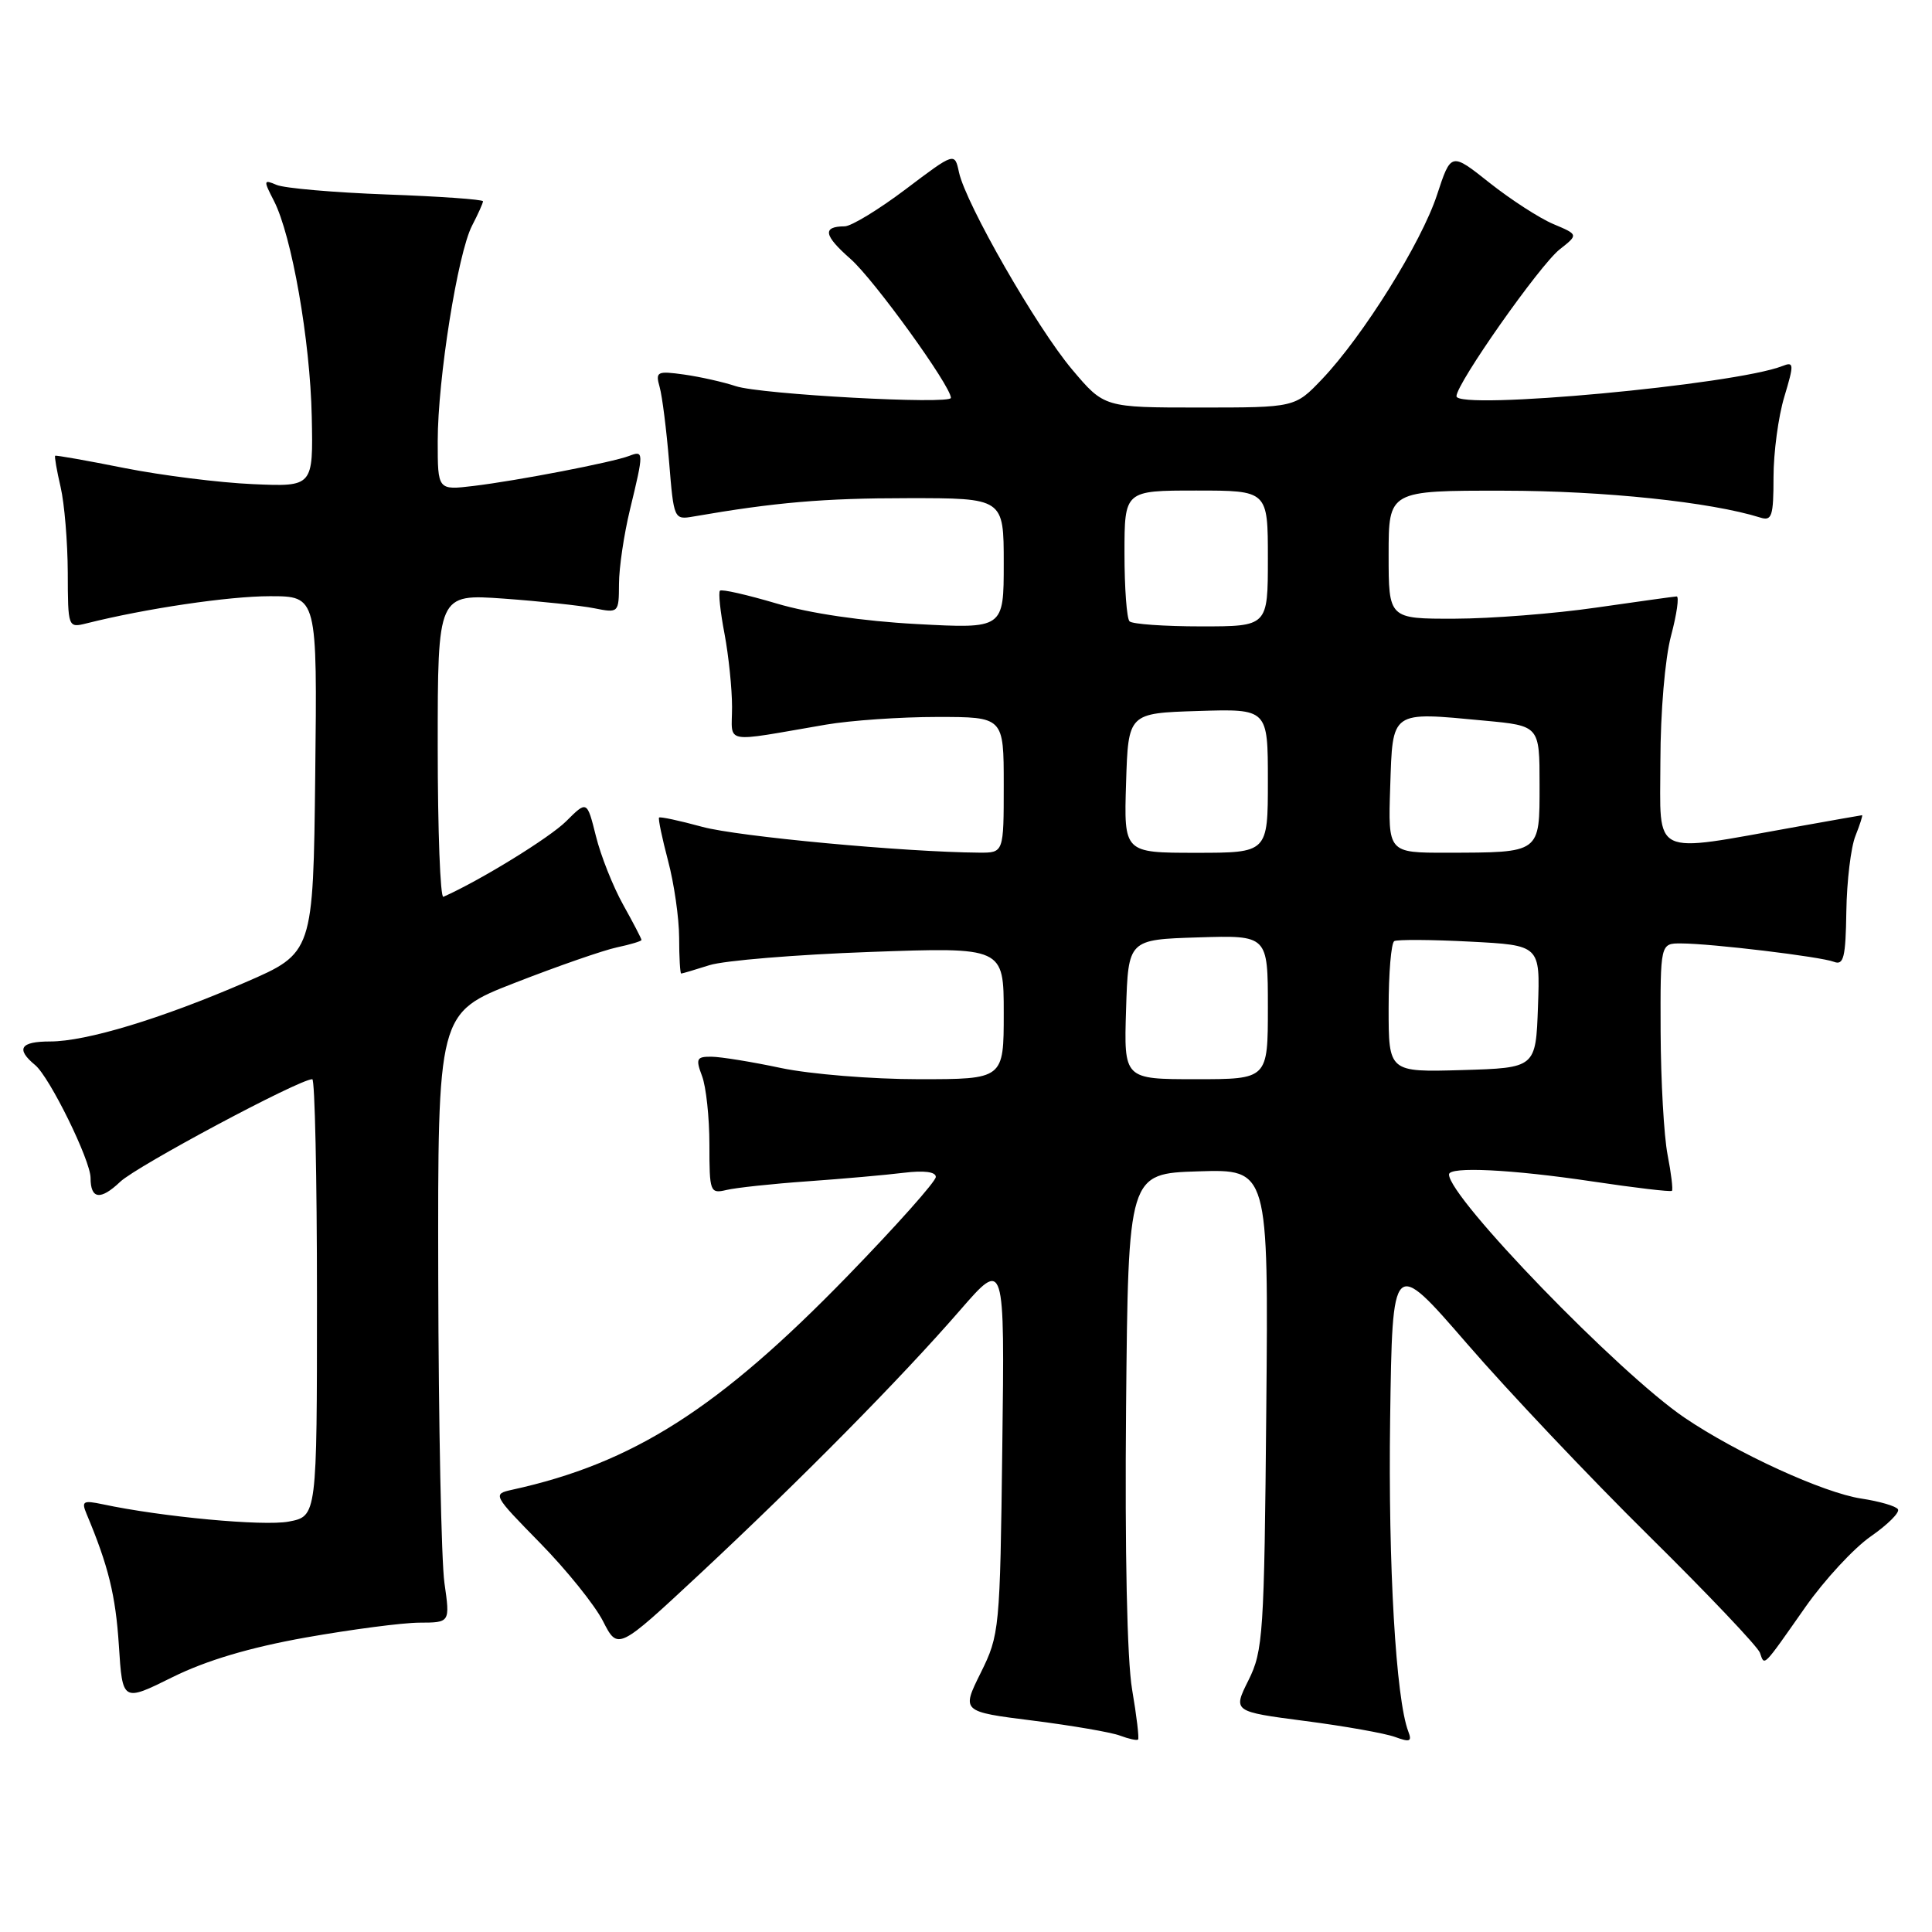 <?xml version="1.0" encoding="UTF-8" standalone="no"?>
<!DOCTYPE svg PUBLIC "-//W3C//DTD SVG 1.1//EN" "http://www.w3.org/Graphics/SVG/1.1/DTD/svg11.dtd" >
<svg xmlns="http://www.w3.org/2000/svg" xmlns:xlink="http://www.w3.org/1999/xlink" version="1.1" viewBox="0 0 256 256">
 <g >
 <path fill="currentColor"
d=" M 150.01 223.87 C 149.34 219.94 149.04 205.61 149.21 186.50 C 149.50 155.50 149.50 155.50 158.79 155.21 C 168.08 154.92 168.08 154.92 167.79 186.71 C 167.52 216.55 167.37 218.75 165.43 222.64 C 163.36 226.79 163.36 226.79 172.93 228.04 C 178.19 228.72 183.56 229.68 184.86 230.16 C 186.82 230.88 187.12 230.76 186.61 229.44 C 184.96 225.14 183.93 207.38 184.20 188.06 C 184.50 166.63 184.50 166.63 194.40 178.06 C 199.84 184.35 210.68 195.80 218.48 203.50 C 226.28 211.20 232.91 218.18 233.20 219.00 C 233.83 220.78 233.48 221.13 239.22 212.95 C 241.75 209.35 245.65 205.13 247.89 203.58 C 250.13 202.02 251.75 200.41 251.49 199.99 C 251.24 199.57 249.06 198.94 246.65 198.57 C 241.67 197.83 230.17 192.57 223.21 187.85 C 214.51 181.95 192.00 158.70 192.00 155.62 C 192.00 154.54 200.29 154.95 210.95 156.54 C 216.62 157.39 221.38 157.95 221.54 157.79 C 221.70 157.63 221.44 155.47 220.96 153.00 C 220.48 150.53 220.07 143.21 220.04 136.75 C 220.00 125.00 220.00 125.00 222.75 125.01 C 226.76 125.02 241.25 126.76 243.02 127.45 C 244.30 127.94 244.56 126.84 244.65 120.77 C 244.71 116.77 245.25 112.26 245.86 110.75 C 246.46 109.24 246.85 108.01 246.73 108.02 C 246.60 108.03 242.68 108.72 238.00 109.56 C 218.51 113.04 220.00 113.75 220.01 100.88 C 220.02 94.34 220.62 87.26 221.42 84.25 C 222.19 81.36 222.52 79.01 222.16 79.03 C 221.80 79.05 217.00 79.72 211.50 80.51 C 206.00 81.31 197.56 81.97 192.75 81.98 C 184.00 82.00 184.00 82.00 184.00 73.50 C 184.00 65.00 184.00 65.00 199.25 65.02 C 212.54 65.03 226.68 66.52 233.25 68.58 C 234.78 69.07 235.00 68.40 235.00 63.23 C 235.00 59.98 235.64 55.19 236.43 52.58 C 237.74 48.22 237.72 47.89 236.18 48.50 C 229.88 50.98 193.00 54.39 192.99 52.50 C 192.99 50.82 204.02 35.13 206.67 33.04 C 209.15 31.09 209.15 31.09 205.83 29.69 C 204.00 28.92 200.20 26.46 197.38 24.23 C 192.27 20.17 192.27 20.17 190.41 25.83 C 188.33 32.17 180.61 44.53 175.17 50.25 C 171.59 54.00 171.59 54.00 158.95 54.00 C 146.31 54.00 146.31 54.00 142.06 48.96 C 137.37 43.40 127.98 27.02 127.07 22.83 C 126.50 20.17 126.50 20.17 120.00 25.08 C 116.42 27.78 112.79 29.99 111.92 29.99 C 108.93 30.01 109.15 31.19 112.70 34.31 C 115.80 37.03 126.00 51.15 126.00 52.72 C 126.00 53.63 100.79 52.26 97.50 51.17 C 95.85 50.62 92.77 49.93 90.65 49.63 C 87.05 49.13 86.83 49.24 87.41 51.30 C 87.75 52.51 88.31 56.96 88.66 61.20 C 89.28 68.81 89.31 68.89 91.89 68.44 C 102.68 66.57 109.14 66.01 120.25 66.01 C 133.00 66.00 133.00 66.00 133.00 74.65 C 133.00 83.31 133.00 83.31 121.48 82.69 C 114.34 82.31 107.26 81.27 102.88 79.96 C 98.99 78.81 95.62 78.04 95.40 78.27 C 95.17 78.49 95.44 81.06 96.00 83.97 C 96.55 86.89 97.00 91.26 97.00 93.68 C 97.00 98.67 95.54 98.40 109.43 96.02 C 112.70 95.46 119.33 95.00 124.18 95.00 C 133.00 95.00 133.00 95.00 133.00 104.00 C 133.00 113.00 133.00 113.00 129.75 112.98 C 119.93 112.91 97.76 110.85 93.05 109.56 C 90.05 108.74 87.48 108.19 87.33 108.33 C 87.19 108.48 87.73 111.05 88.52 114.05 C 89.32 117.05 89.98 121.64 89.99 124.25 C 89.99 126.86 90.12 129.00 90.26 129.00 C 90.40 129.00 92.09 128.50 94.01 127.89 C 95.93 127.28 105.49 126.49 115.25 126.14 C 133.00 125.50 133.00 125.50 133.00 134.25 C 133.00 143.00 133.00 143.00 121.75 143.00 C 115.56 143.00 107.35 142.33 103.50 141.52 C 99.65 140.70 95.50 140.03 94.27 140.02 C 92.30 140.00 92.16 140.29 93.02 142.57 C 93.56 143.98 94.00 148.07 94.00 151.67 C 94.00 157.95 94.09 158.19 96.25 157.68 C 97.49 157.38 102.33 156.86 107.00 156.53 C 111.67 156.20 117.41 155.69 119.75 155.40 C 122.44 155.07 124.00 155.27 124.00 155.95 C 124.00 156.55 118.75 162.44 112.33 169.05 C 95.23 186.66 83.89 193.89 67.86 197.40 C 65.25 197.98 65.30 198.06 71.58 204.47 C 75.07 208.03 78.82 212.69 79.90 214.81 C 81.87 218.67 81.87 218.67 92.69 208.59 C 106.16 196.02 119.41 182.60 127.18 173.65 C 133.13 166.80 133.13 166.80 132.81 191.66 C 132.51 215.98 132.44 216.62 129.95 221.66 C 127.40 226.80 127.40 226.80 136.87 227.99 C 142.07 228.65 147.27 229.54 148.41 229.98 C 149.56 230.41 150.63 230.65 150.80 230.50 C 150.96 230.35 150.61 227.37 150.01 223.87 Z  M 40.50 216.98 C 46.55 215.91 53.33 215.02 55.57 215.01 C 59.64 215.00 59.64 215.00 58.89 209.75 C 58.48 206.86 58.11 188.69 58.07 169.36 C 58.00 134.21 58.00 134.21 68.25 130.22 C 73.89 128.02 79.96 125.91 81.75 125.53 C 83.54 125.15 85.00 124.71 85.00 124.55 C 85.00 124.38 83.91 122.28 82.57 119.88 C 81.23 117.47 79.60 113.38 78.96 110.78 C 77.78 106.07 77.78 106.07 75.02 108.82 C 72.85 110.99 63.59 116.69 58.75 118.83 C 58.34 119.02 58.00 110.06 58.00 98.93 C 58.00 78.70 58.00 78.70 66.75 79.32 C 71.56 79.67 76.96 80.24 78.75 80.60 C 81.97 81.24 82.00 81.21 82.02 77.38 C 82.02 75.24 82.68 70.80 83.48 67.50 C 85.33 59.86 85.32 59.66 83.37 60.41 C 81.16 61.26 68.58 63.69 62.75 64.39 C 58.00 64.96 58.00 64.96 58.00 58.47 C 58.00 50.23 60.65 33.57 62.55 29.90 C 63.35 28.36 64.00 26.91 64.00 26.67 C 64.00 26.43 58.26 26.02 51.25 25.77 C 44.24 25.51 37.67 24.94 36.65 24.50 C 34.91 23.76 34.89 23.88 36.29 26.60 C 38.66 31.21 41.10 45.11 41.31 55.21 C 41.50 64.50 41.50 64.50 33.50 64.15 C 29.10 63.96 21.45 63.00 16.50 62.02 C 11.55 61.03 7.41 60.30 7.31 60.39 C 7.20 60.48 7.52 62.34 8.03 64.53 C 8.54 66.71 8.96 71.81 8.98 75.86 C 9.00 83.17 9.01 83.21 11.46 82.60 C 19.31 80.63 30.32 79.00 35.77 79.00 C 42.04 79.00 42.04 79.00 41.77 102.63 C 41.50 126.27 41.50 126.27 32.50 130.17 C 21.36 134.99 11.43 138.00 6.64 138.00 C 2.69 138.00 2.06 138.98 4.66 141.13 C 6.58 142.72 12.00 153.75 12.00 156.08 C 12.00 158.91 13.31 159.08 15.93 156.59 C 18.15 154.49 39.66 143.00 41.38 143.00 C 41.72 143.00 42.00 156.03 42.00 171.95 C 42.00 200.91 42.00 200.91 38.25 201.62 C 34.91 202.25 21.46 201.00 13.59 199.32 C 11.01 198.78 10.77 198.92 11.47 200.60 C 14.36 207.48 15.32 211.38 15.75 218.01 C 16.23 225.52 16.23 225.52 22.86 222.23 C 27.35 220.01 33.06 218.31 40.50 216.98 Z  M 149.21 133.75 C 149.50 124.50 149.50 124.50 158.75 124.21 C 168.00 123.92 168.00 123.92 168.00 133.46 C 168.00 143.00 168.00 143.00 158.46 143.00 C 148.92 143.00 148.92 143.00 149.21 133.75 Z  M 184.00 133.60 C 184.00 128.93 184.34 124.93 184.75 124.70 C 185.16 124.48 189.68 124.50 194.79 124.77 C 204.08 125.25 204.08 125.25 203.79 133.37 C 203.50 141.50 203.50 141.50 193.75 141.79 C 184.00 142.07 184.00 142.07 184.00 133.60 Z  M 149.21 103.75 C 149.50 94.50 149.50 94.50 158.75 94.21 C 168.00 93.92 168.00 93.92 168.00 103.46 C 168.00 113.00 168.00 113.00 158.46 113.00 C 148.92 113.00 148.92 113.00 149.21 103.75 Z  M 184.21 104.25 C 184.55 94.07 184.19 94.31 196.71 95.49 C 204.00 96.17 204.00 96.17 204.00 103.97 C 204.00 113.12 204.21 112.96 191.71 112.99 C 183.92 113.00 183.92 113.00 184.21 104.25 Z  M 149.67 82.33 C 149.30 81.97 149.00 77.92 149.00 73.33 C 149.00 65.00 149.00 65.00 158.50 65.00 C 168.00 65.00 168.00 65.00 168.00 74.00 C 168.00 83.00 168.00 83.00 159.17 83.00 C 154.31 83.00 150.03 82.70 149.67 82.33 Z "/>
</g>
</svg>